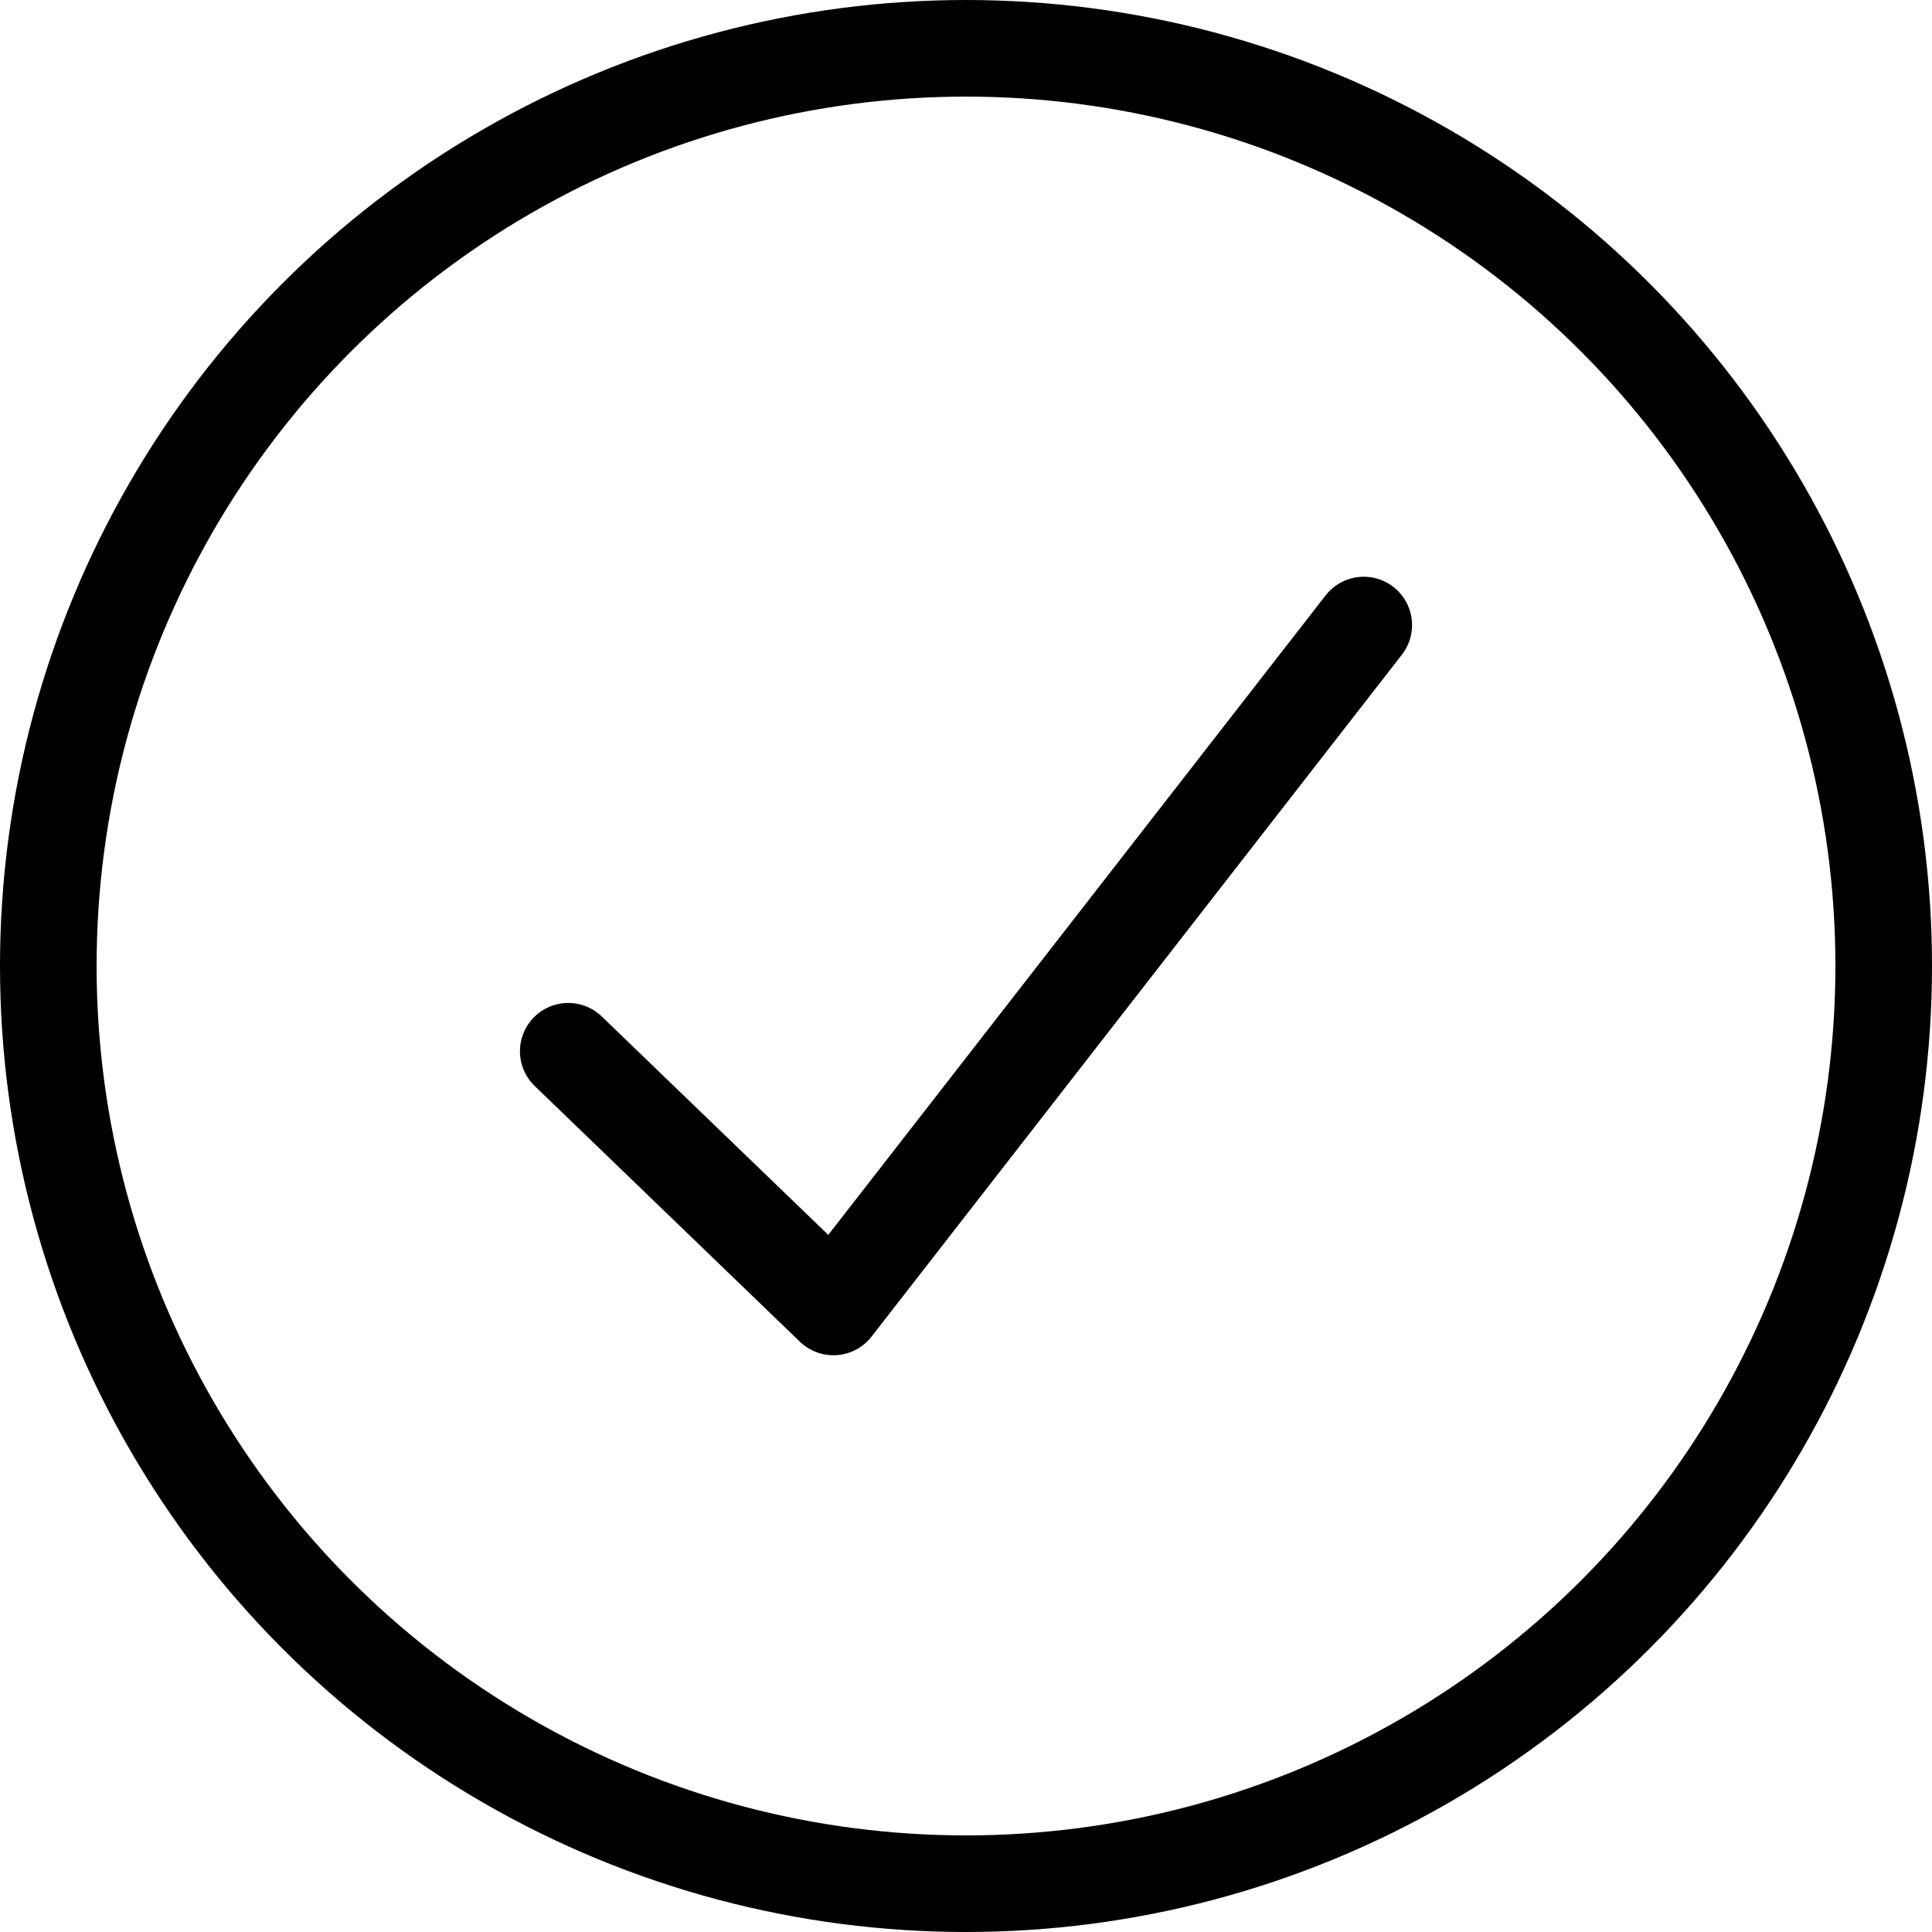 <svg width="40" height="40" viewBox="0 0 40 40" fill="none" xmlns="http://www.w3.org/2000/svg">
<circle cx="20" cy="20" r="19" stroke="black" stroke-width="2"/>
<path d="M11.765 21.765L17.255 27.059L28.235 12.941" stroke="black" stroke-width="2" stroke-linecap="round" stroke-linejoin="round"/>
</svg>
